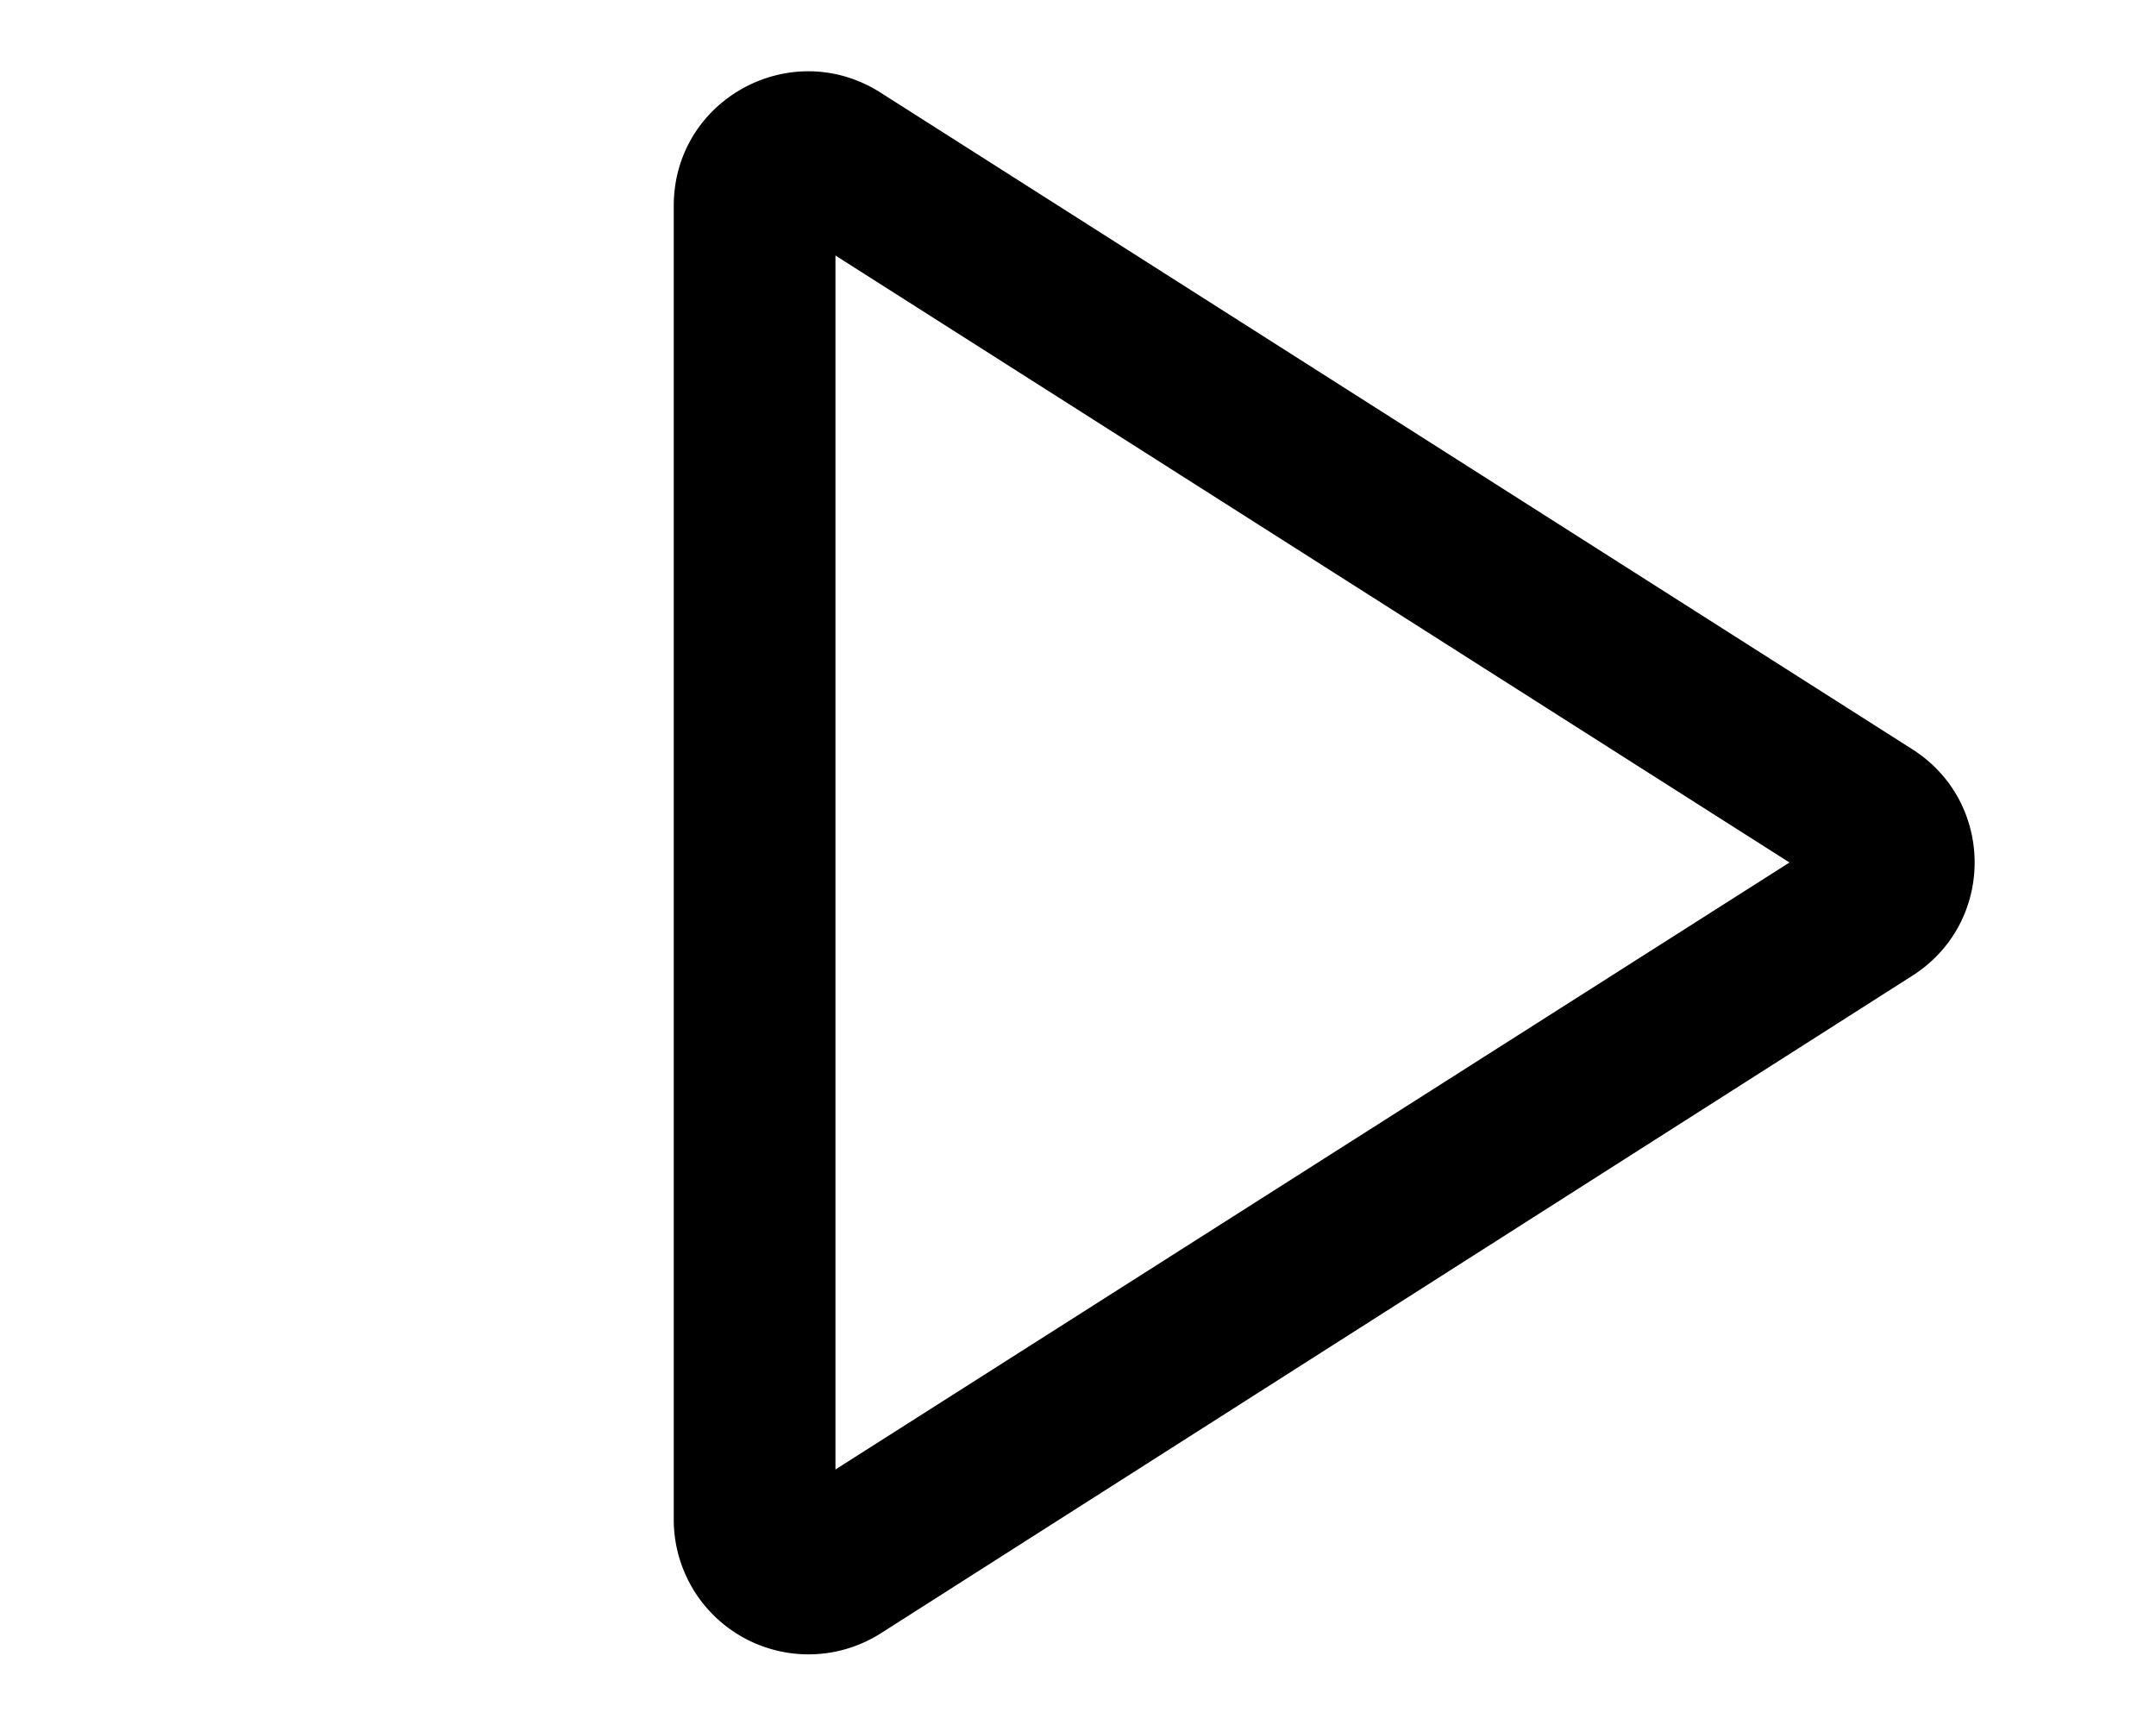 <svg xmlns="http://www.w3.org/2000/svg" viewBox="0 0 20 16" fill="currentColor">
  <path fill-rule="evenodd" d="M7.75 2.37v11.26L16.6 8 7.75 2.37Zm-1.5-.46C6.25.92 7.34.33 8.17.86l9.57 6.09c.77.49.77 1.61 0 2.1l-9.57 6.1a1.25 1.25 0 0 1-1.92-1.06V1.9Z"/>
</svg>
